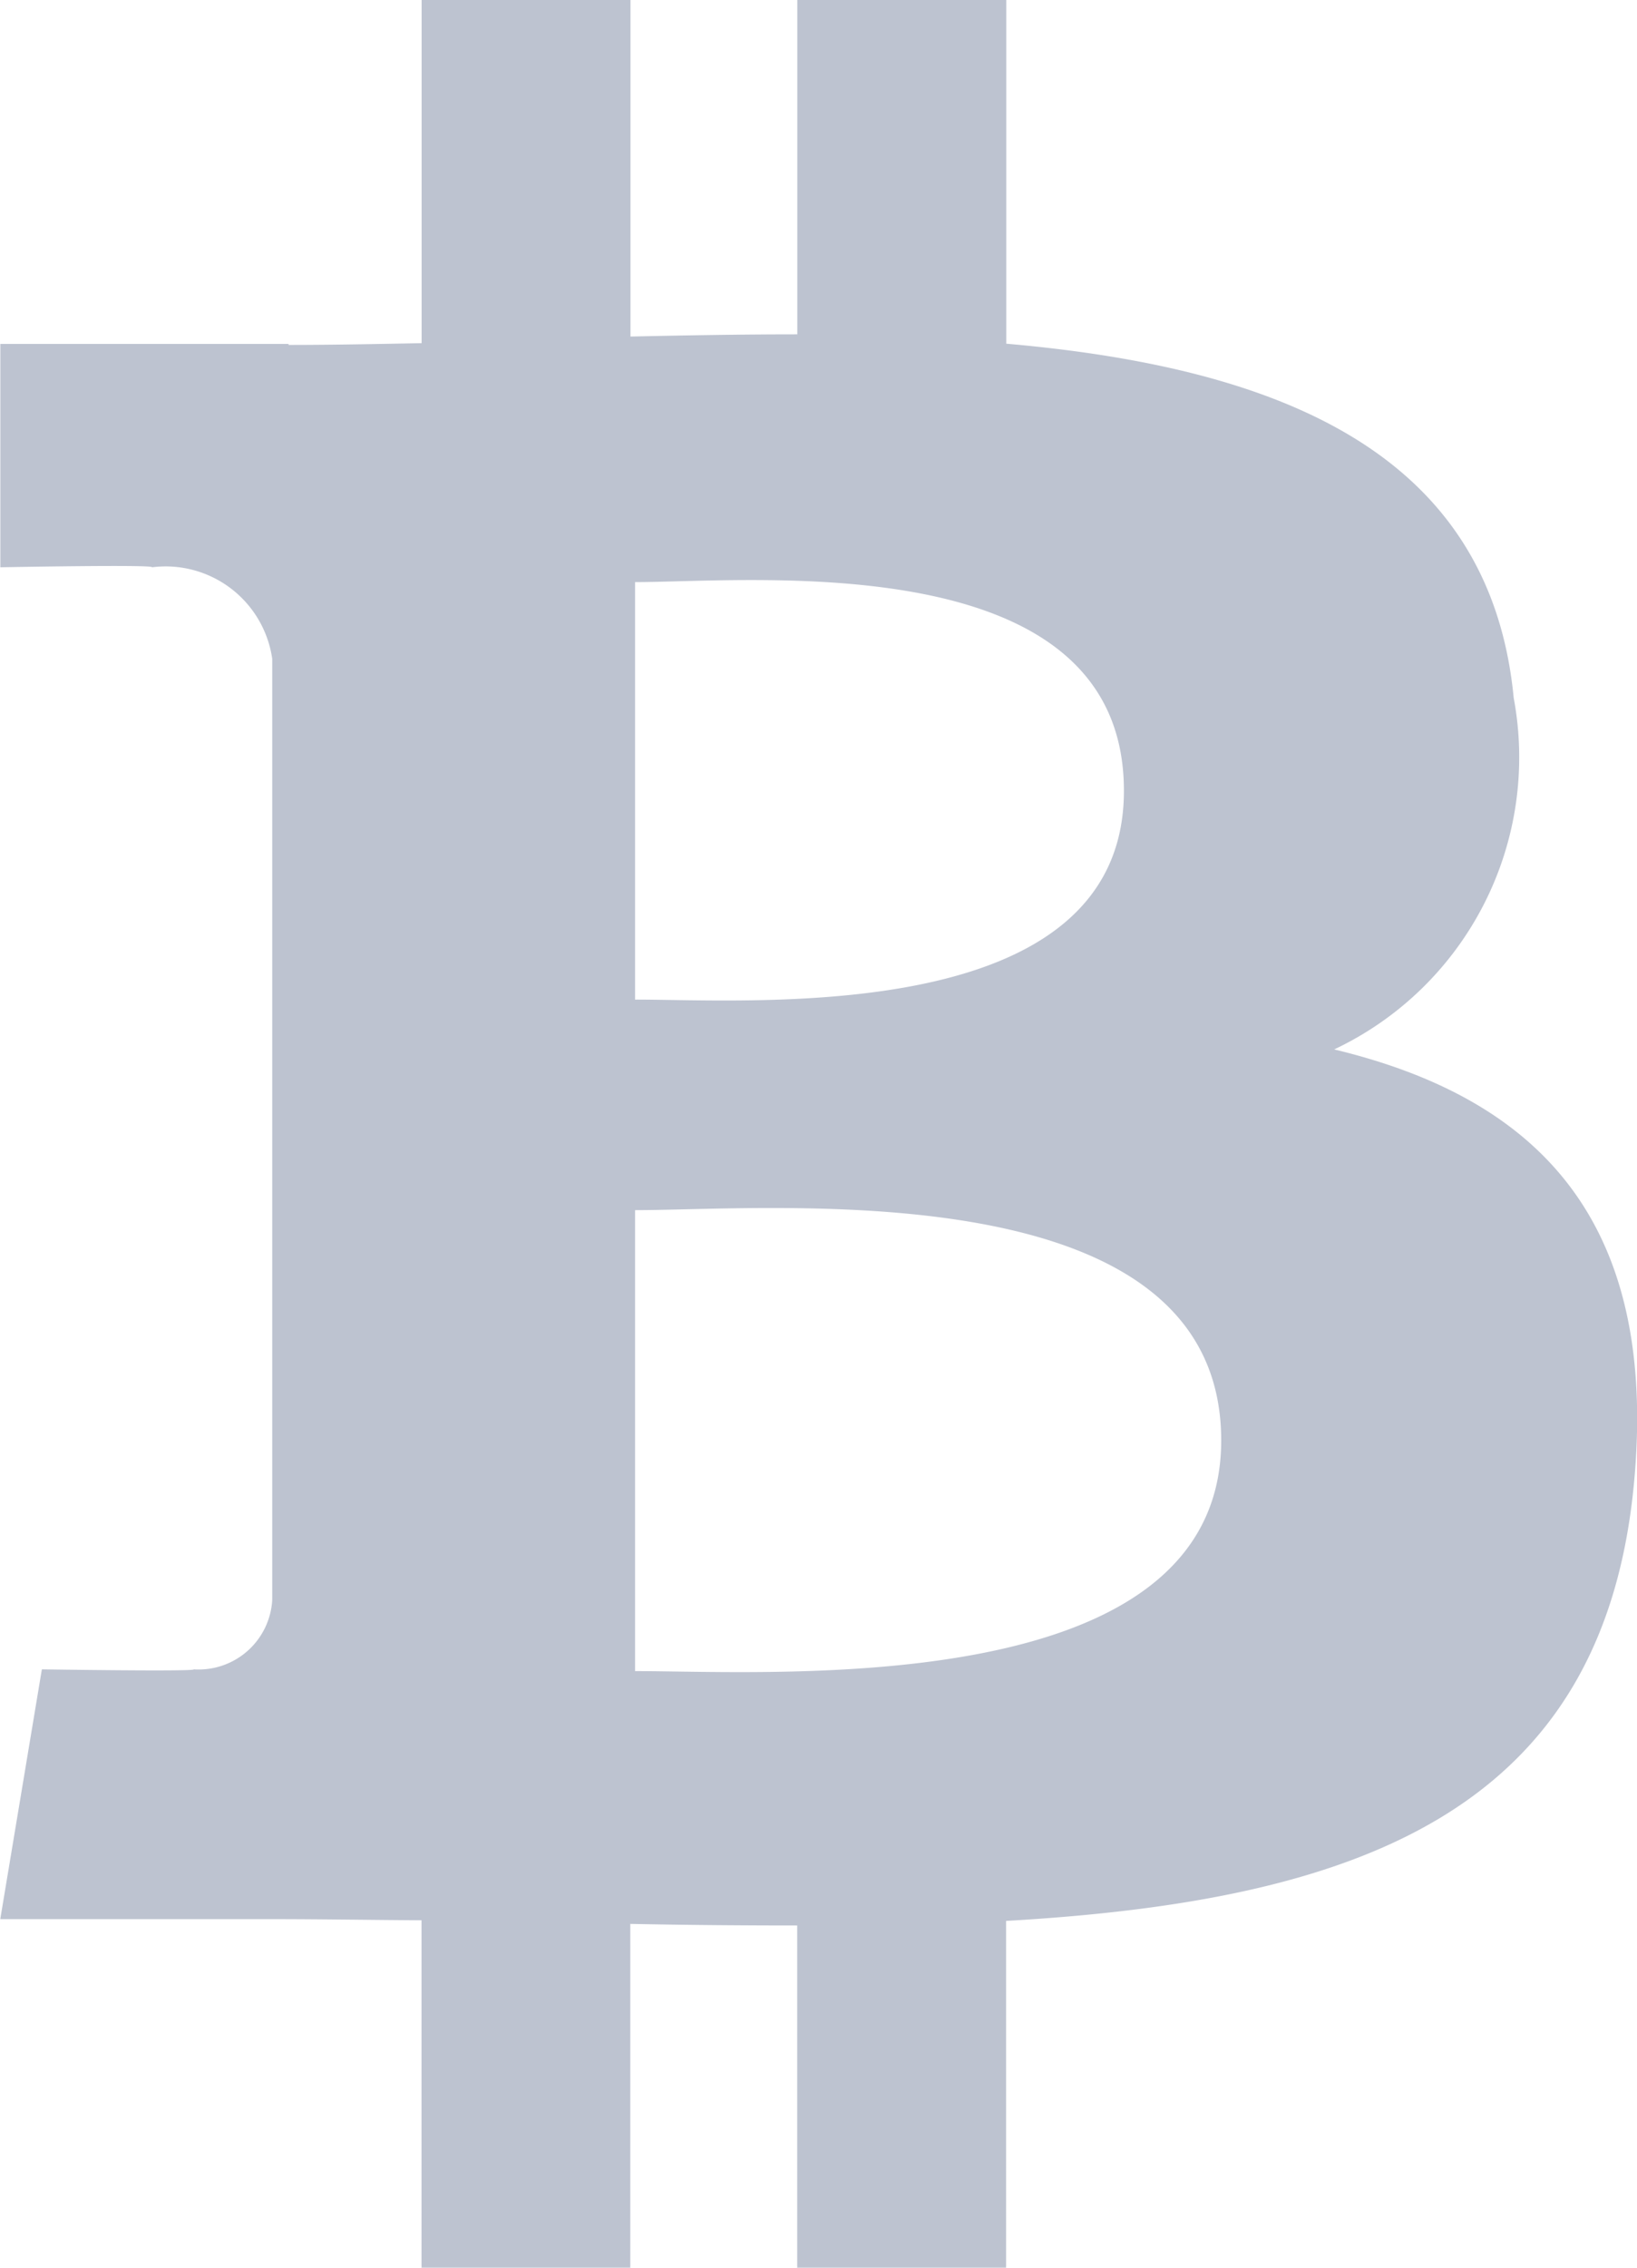 <svg id="logo_bitcoin-gray" xmlns="http://www.w3.org/2000/svg" width="18.575" height="25.719" viewBox="0 0 18.575 25.719">
  <path id="Path_37" data-name="Path 37" d="M467.839,1720.228a3.663,3.663,0,0,0,2.037-3.986c-.27-2.809-2.7-3.75-5.758-4.018v-3.9h-2.371v3.794c-.622,0-1.26.011-1.893.025v-3.819h-2.37l0,3.894c-.513.01-1.018.02-1.51.02v-.011l-3.27,0v2.533s1.752-.033,1.721,0a1.222,1.222,0,0,1,1.364,1.038v4.44h0v.017h0v6.219a.837.837,0,0,1-.891.785c.03.027-1.723,0-1.723,0l-.472,2.833h3.087c.574,0,1.14.01,1.693.013l0,3.941h2.369v-3.9c.649.013,1.279.018,1.894.018v3.881h2.37v-3.933c3.987-.228,6.78-1.233,7.126-4.978C471.52,1722.119,470.1,1720.772,467.839,1720.228Zm-7.933-5.3c1.341,0,5.549-.426,5.547,2.368,0,2.679-4.208,2.365-5.547,2.367Zm0,12.346v-5.223c1.609,0,6.651-.458,6.651,2.612C466.557,1727.613,461.515,1727.279,459.906,1727.279Z" transform="translate(-452.7 -1708.326)" fill="#bdc3d0"/>
</svg>

